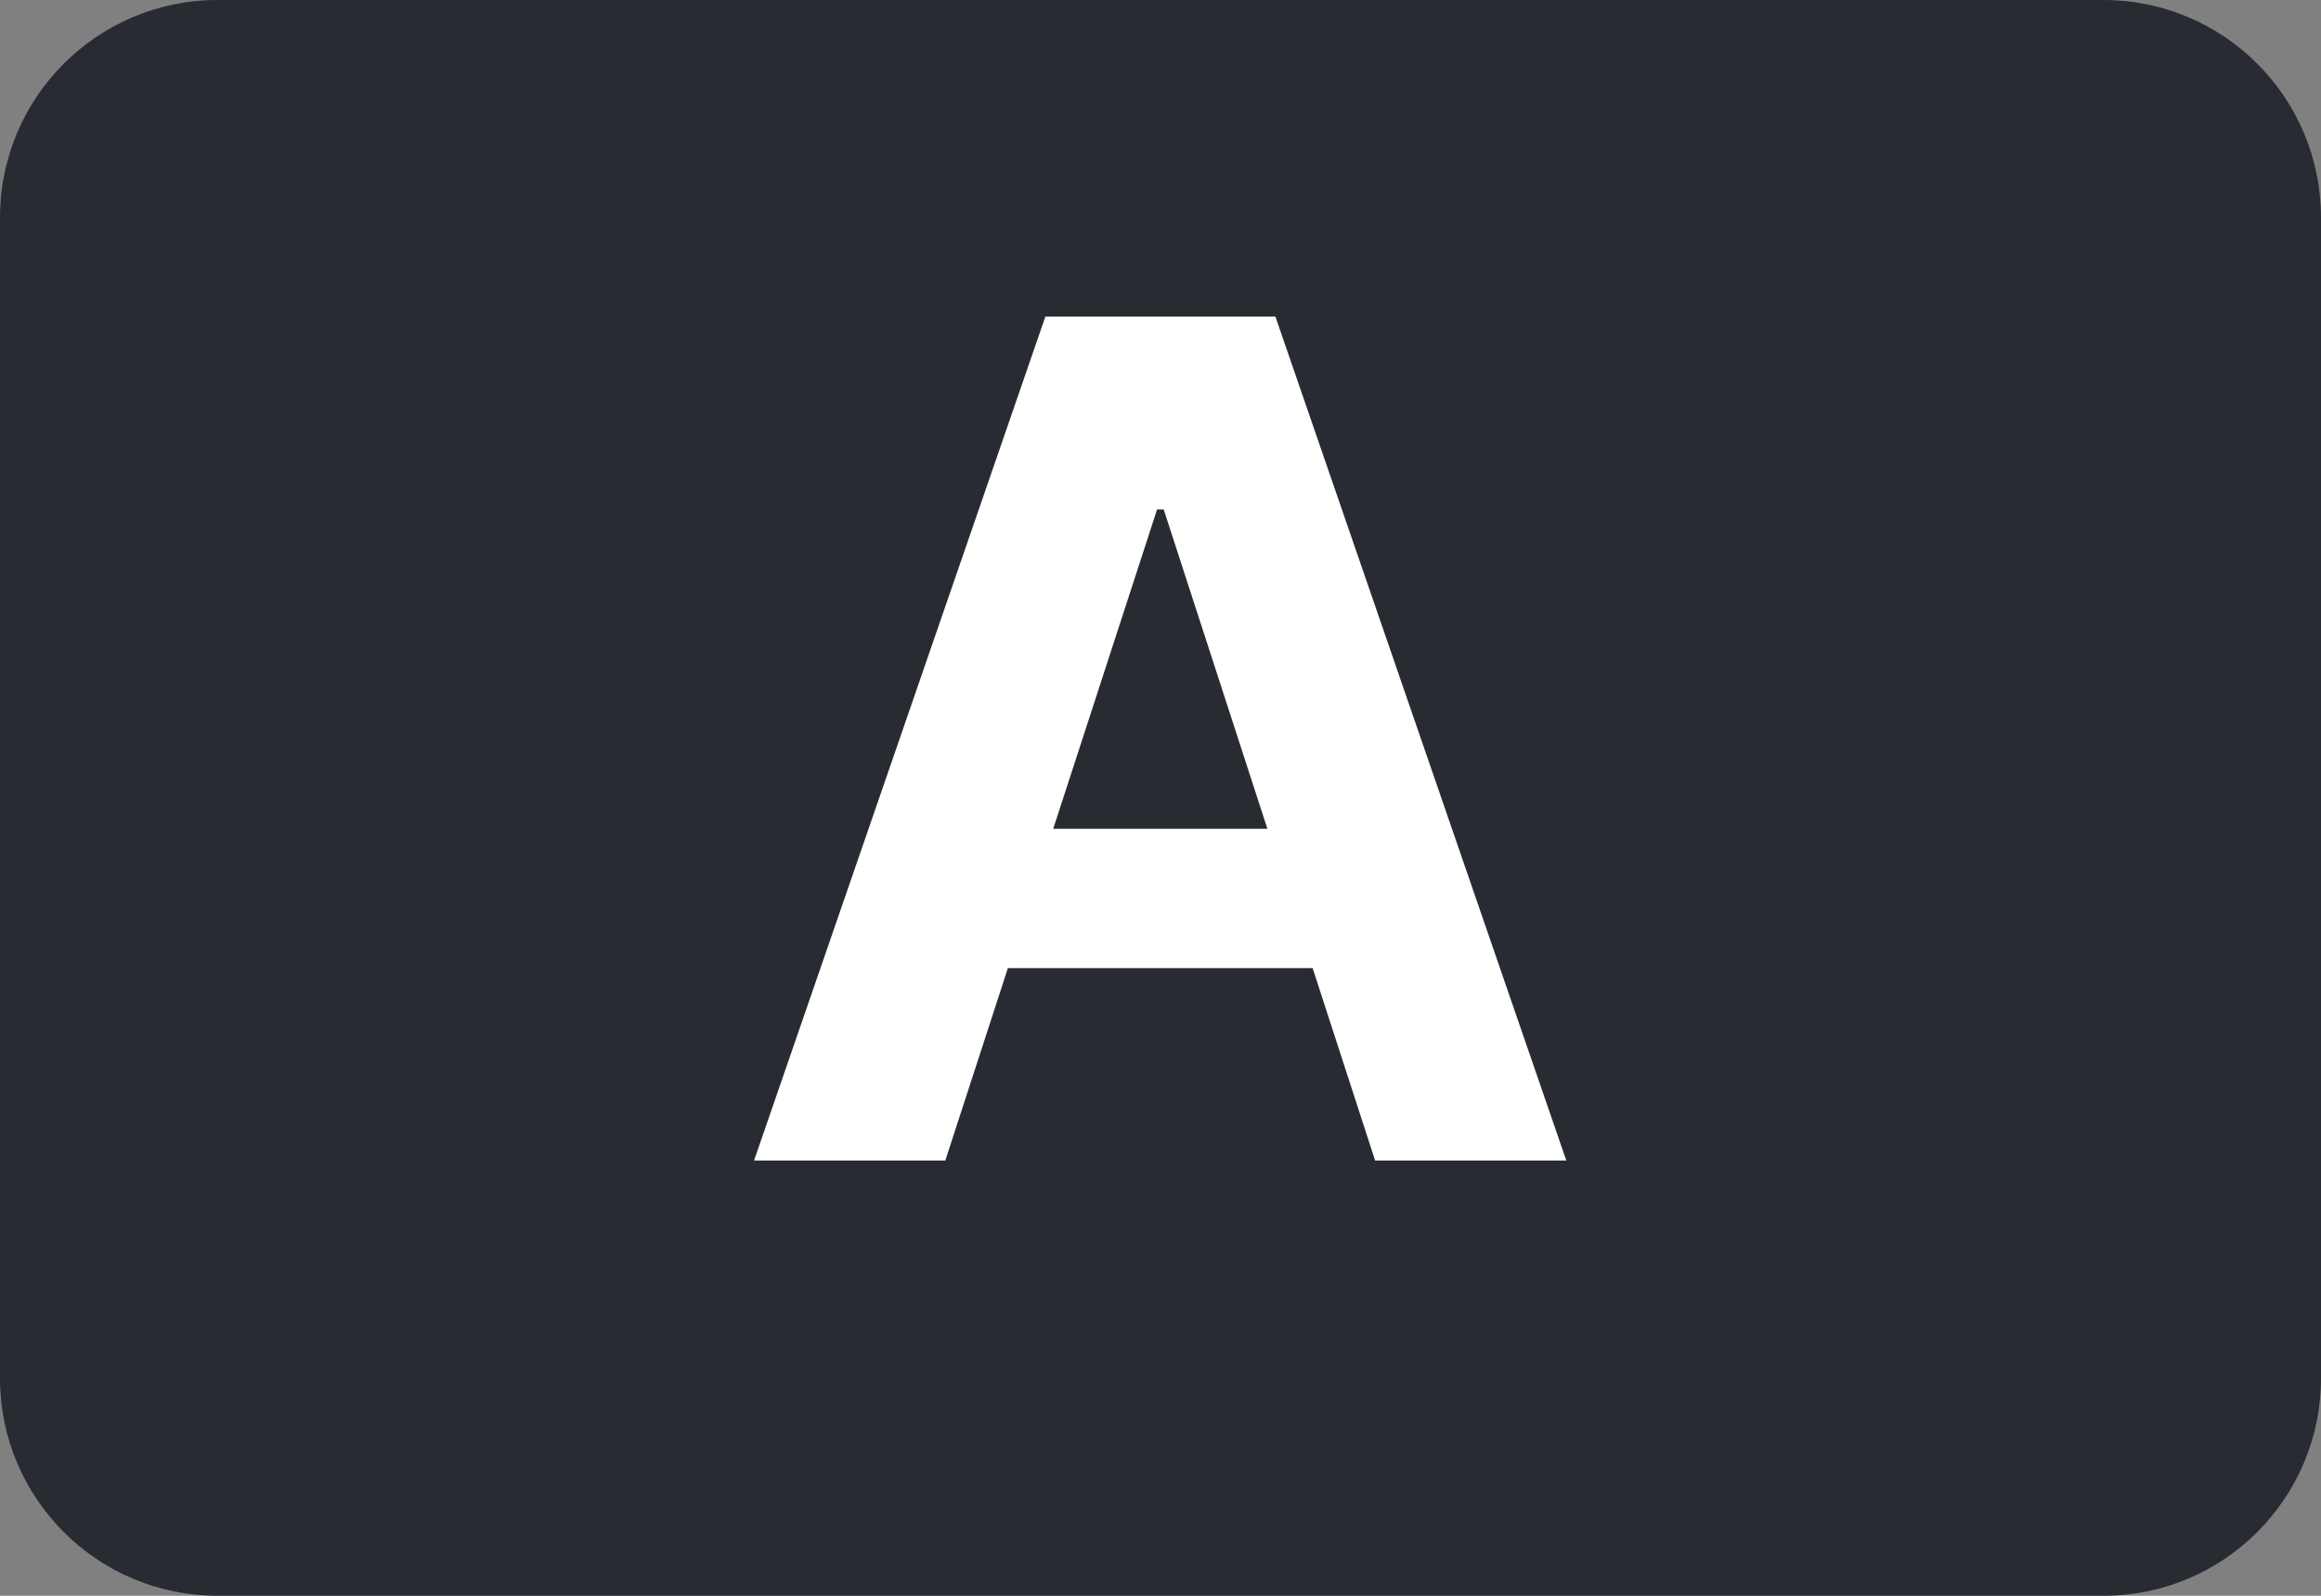 <svg width="32" height="22" viewBox="0 0 32 22" fill="none" xmlns="http://www.w3.org/2000/svg">
<rect x="0" y="0" width="32" height="22" fill="#808080" stroke="none"/>
<path d="M0 3C0 1.343 1.343 0 3 0H29C30.657 0 32 1.343 32 3V12V19C32 20.657 30.657 22 29 22H3C1.343 22 0 20.657 0 19V12V3Z" fill="#282B31"/>
<path d="M13.033 16H10.396L14.413 4.364H17.584L21.595 16H18.959L16.044 7.023H15.953L13.033 16ZM12.868 11.426H19.095V13.347H12.868V11.426Z" fill="white"/>
</svg>
